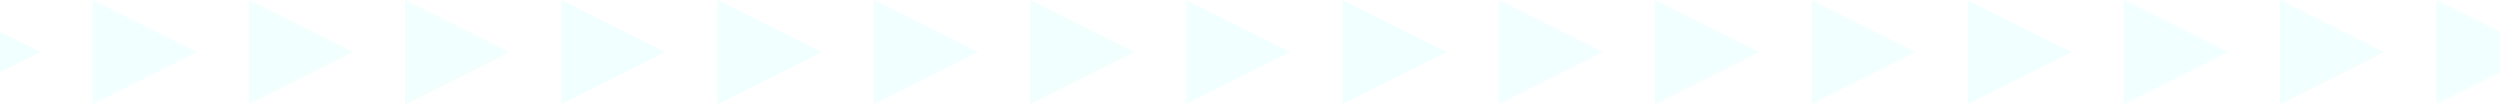 <svg width="1728" height="72" viewBox="0 0 1728 72" fill="none" xmlns="http://www.w3.org/2000/svg">
<g opacity="0.1">
<path d="M28 36L-44 0V72L28 36Z" fill="#7EFBFA"/>
<path d="M136 36L64 0V72L136 36Z" fill="#7EFBFA"/>
<path d="M244 36L172 0V72L244 36Z" fill="#7EFBFA"/>
<path d="M352 36L280 0V72L352 36Z" fill="#7EFBFA"/>
<path d="M460 36L388 0V72L460 36Z" fill="#7EFBFA"/>
<path d="M568 36L496 0V72L568 36Z" fill="#7EFBFA"/>
<path d="M676 36L604 0V72L676 36Z" fill="#7EFBFA"/>
<path d="M784 36L712 0V72L784 36Z" fill="#7EFBFA"/>
<path d="M892 36L820 0V72L892 36Z" fill="#7EFBFA"/>
<path d="M1000 36L928 0V72L1000 36Z" fill="#7EFBFA"/>
<path d="M1108 36L1036 0V72L1108 36Z" fill="#7EFBFA"/>
<path d="M1216 36L1144 0V72L1216 36Z" fill="#7EFBFA"/>
<path d="M1324 36L1252 0V72L1324 36Z" fill="#7EFBFA"/>
<path d="M1432 36L1360 0V72L1432 36Z" fill="#7EFBFA"/>
<path d="M1540 36L1468 0V72L1540 36Z" fill="#7EFBFA"/>
<path d="M1648 36L1576 0V72L1648 36Z" fill="#7EFBFA"/>
<path d="M1756 36L1684 0V72L1756 36Z" fill="#7EFBFA"/>
</g>
</svg>
